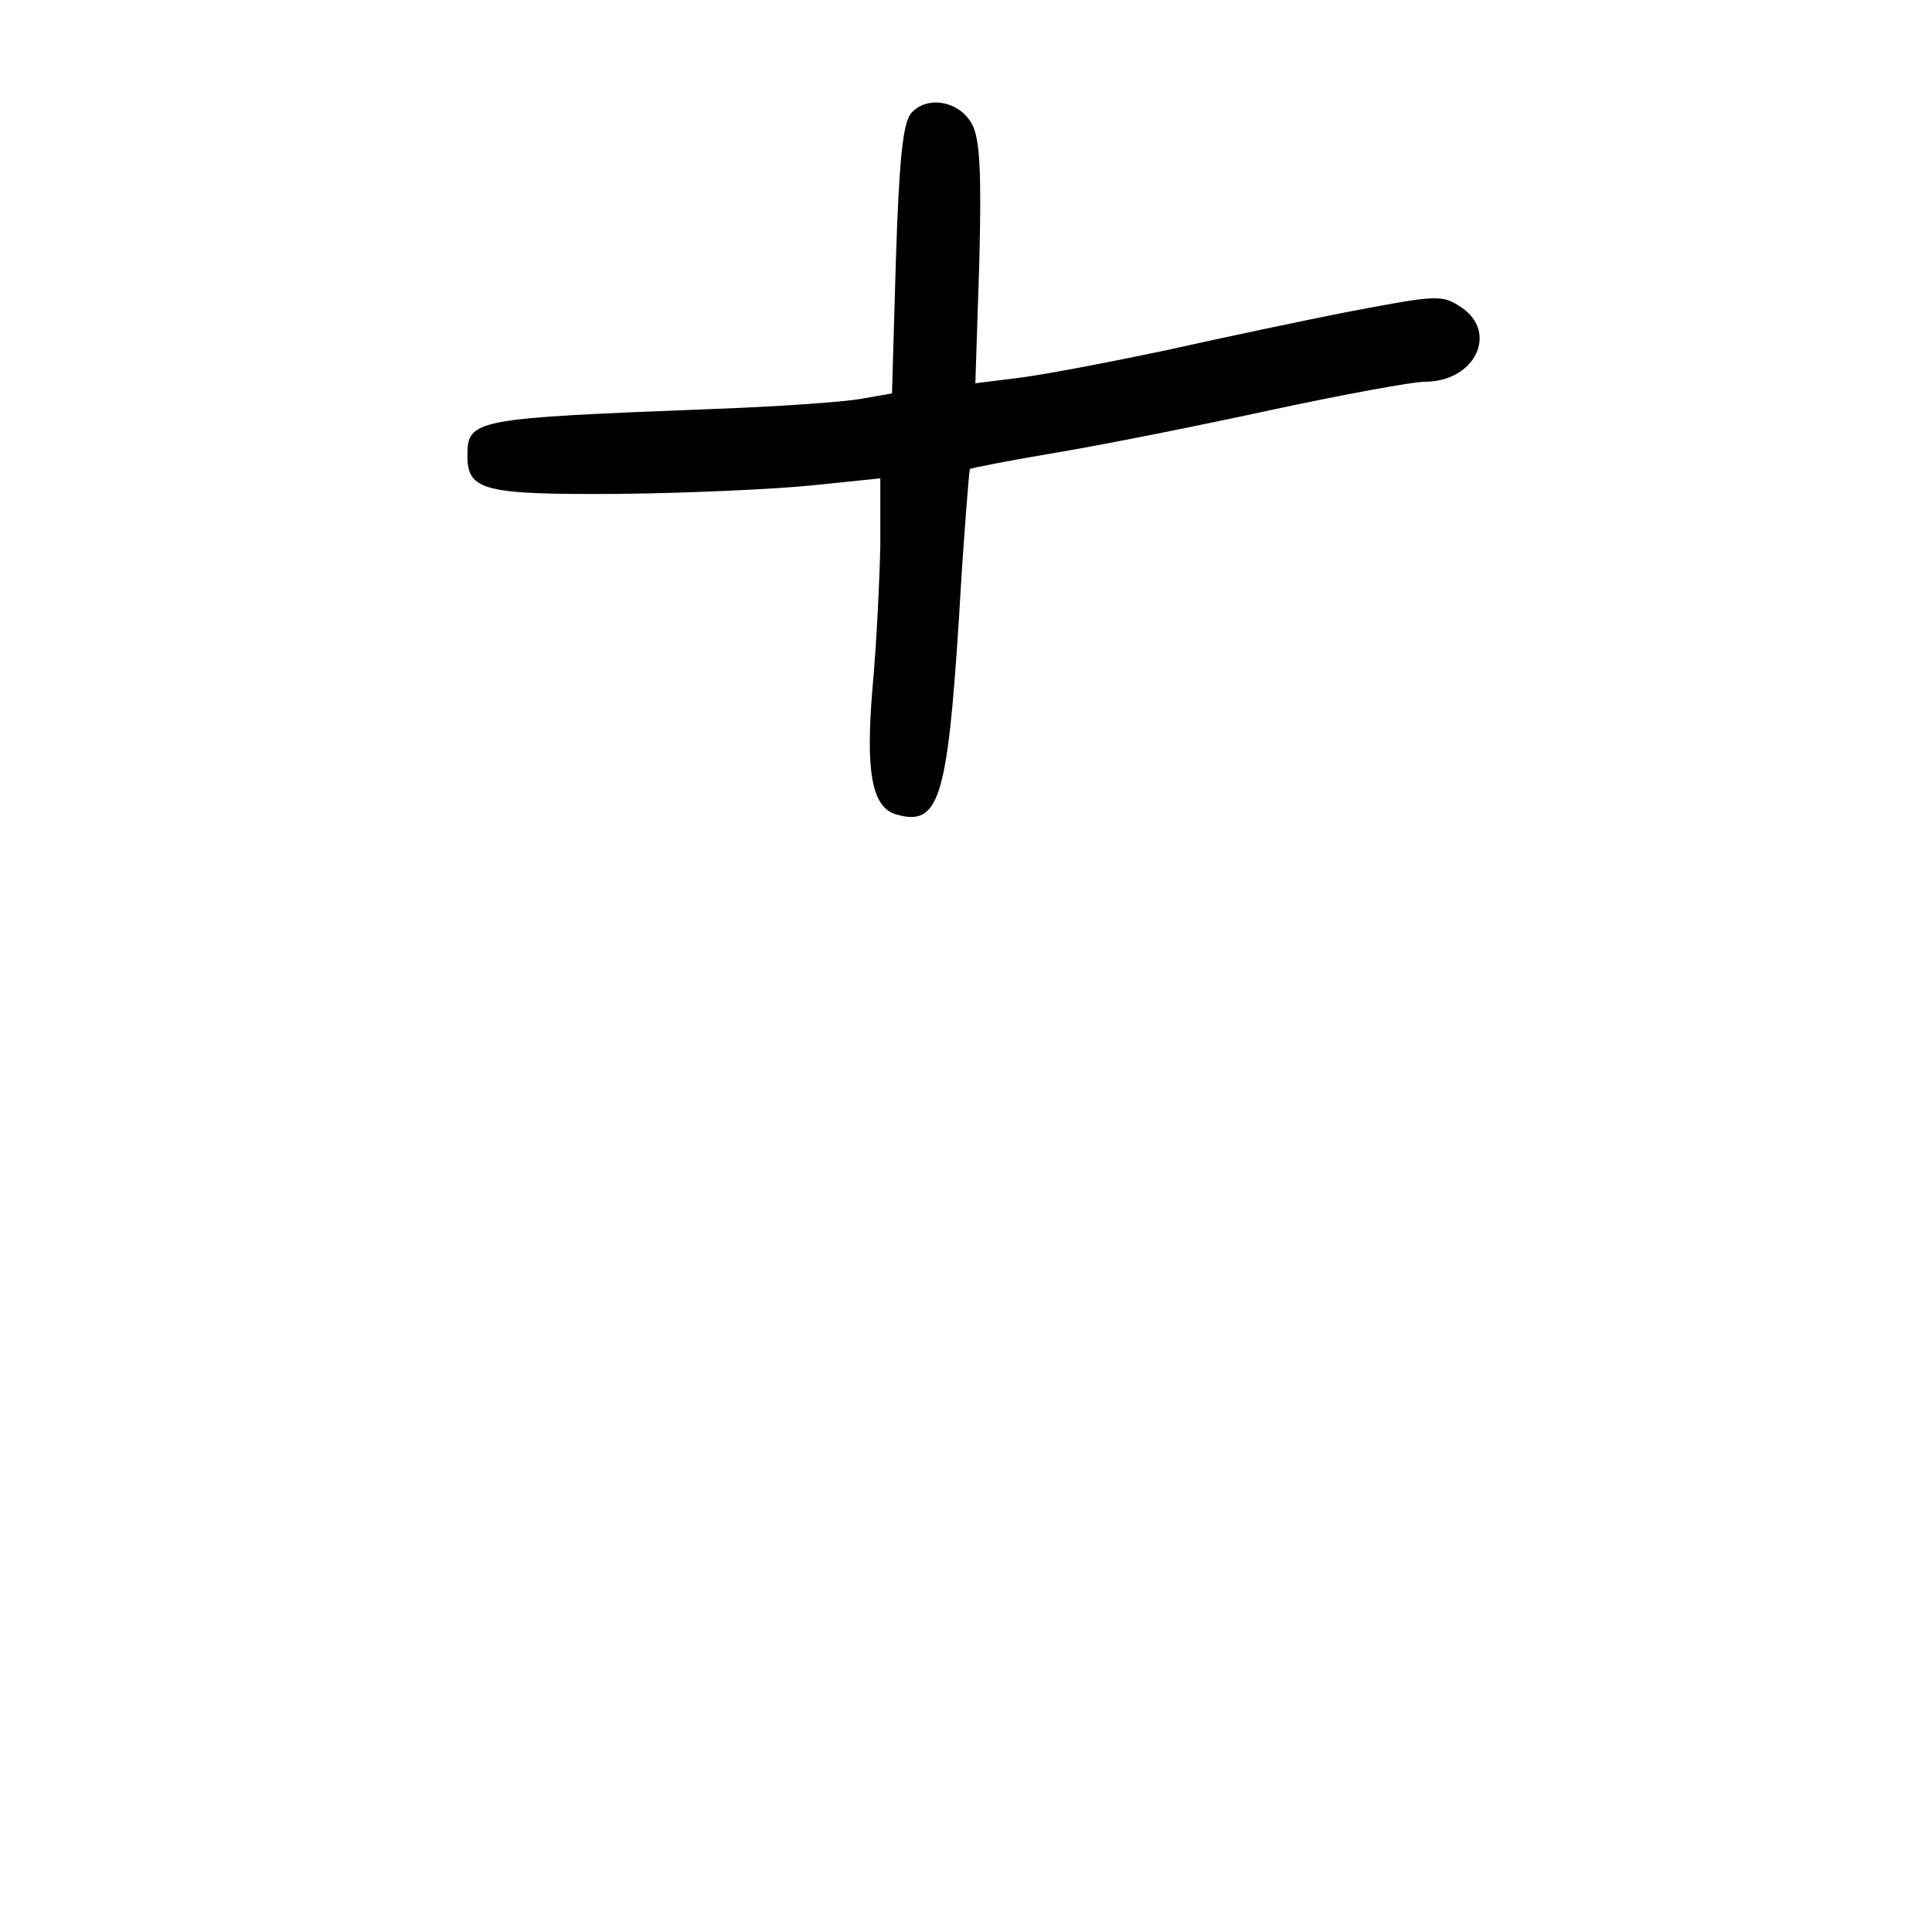 <?xml version="1.0" standalone="no"?>
<!DOCTYPE svg PUBLIC "-//W3C//DTD SVG 20010904//EN"
 "http://www.w3.org/TR/2001/REC-SVG-20010904/DTD/svg10.dtd">
<svg version="1.0" xmlns="http://www.w3.org/2000/svg"
 width="248pt" height="248pt" viewBox="0 0 248 248"
 preserveAspectRatio="xMidYMid meet">
<g transform="translate(0,248) scale(0.1,-0.1)"
fill="#000000" stroke="none">
<path d="M1169 2334 c-10 -13 -15 -61 -19 -188 l-5 -171 -40 -7 c-22 -4 -107
-10 -190 -13 -307 -12 -315 -13 -315 -60 0 -45 21 -50 194 -49 89 1 200 6 249
11 l87 9 0 -86 c-1 -47 -5 -129 -10 -183 -9 -107 -1 -152 29 -162 56 -17 67
17 82 252 6 104 13 189 14 191 1 1 51 11 111 21 60 10 185 35 277 55 93 20
181 36 196 36 65 0 95 64 46 96 -24 16 -32 15 -138 -5 -62 -12 -170 -35 -242
-51 -71 -15 -155 -31 -187 -35 l-56 -7 5 153 c3 116 1 160 -9 179 -16 31 -59
38 -79 14z"/>
</g>
</svg>
